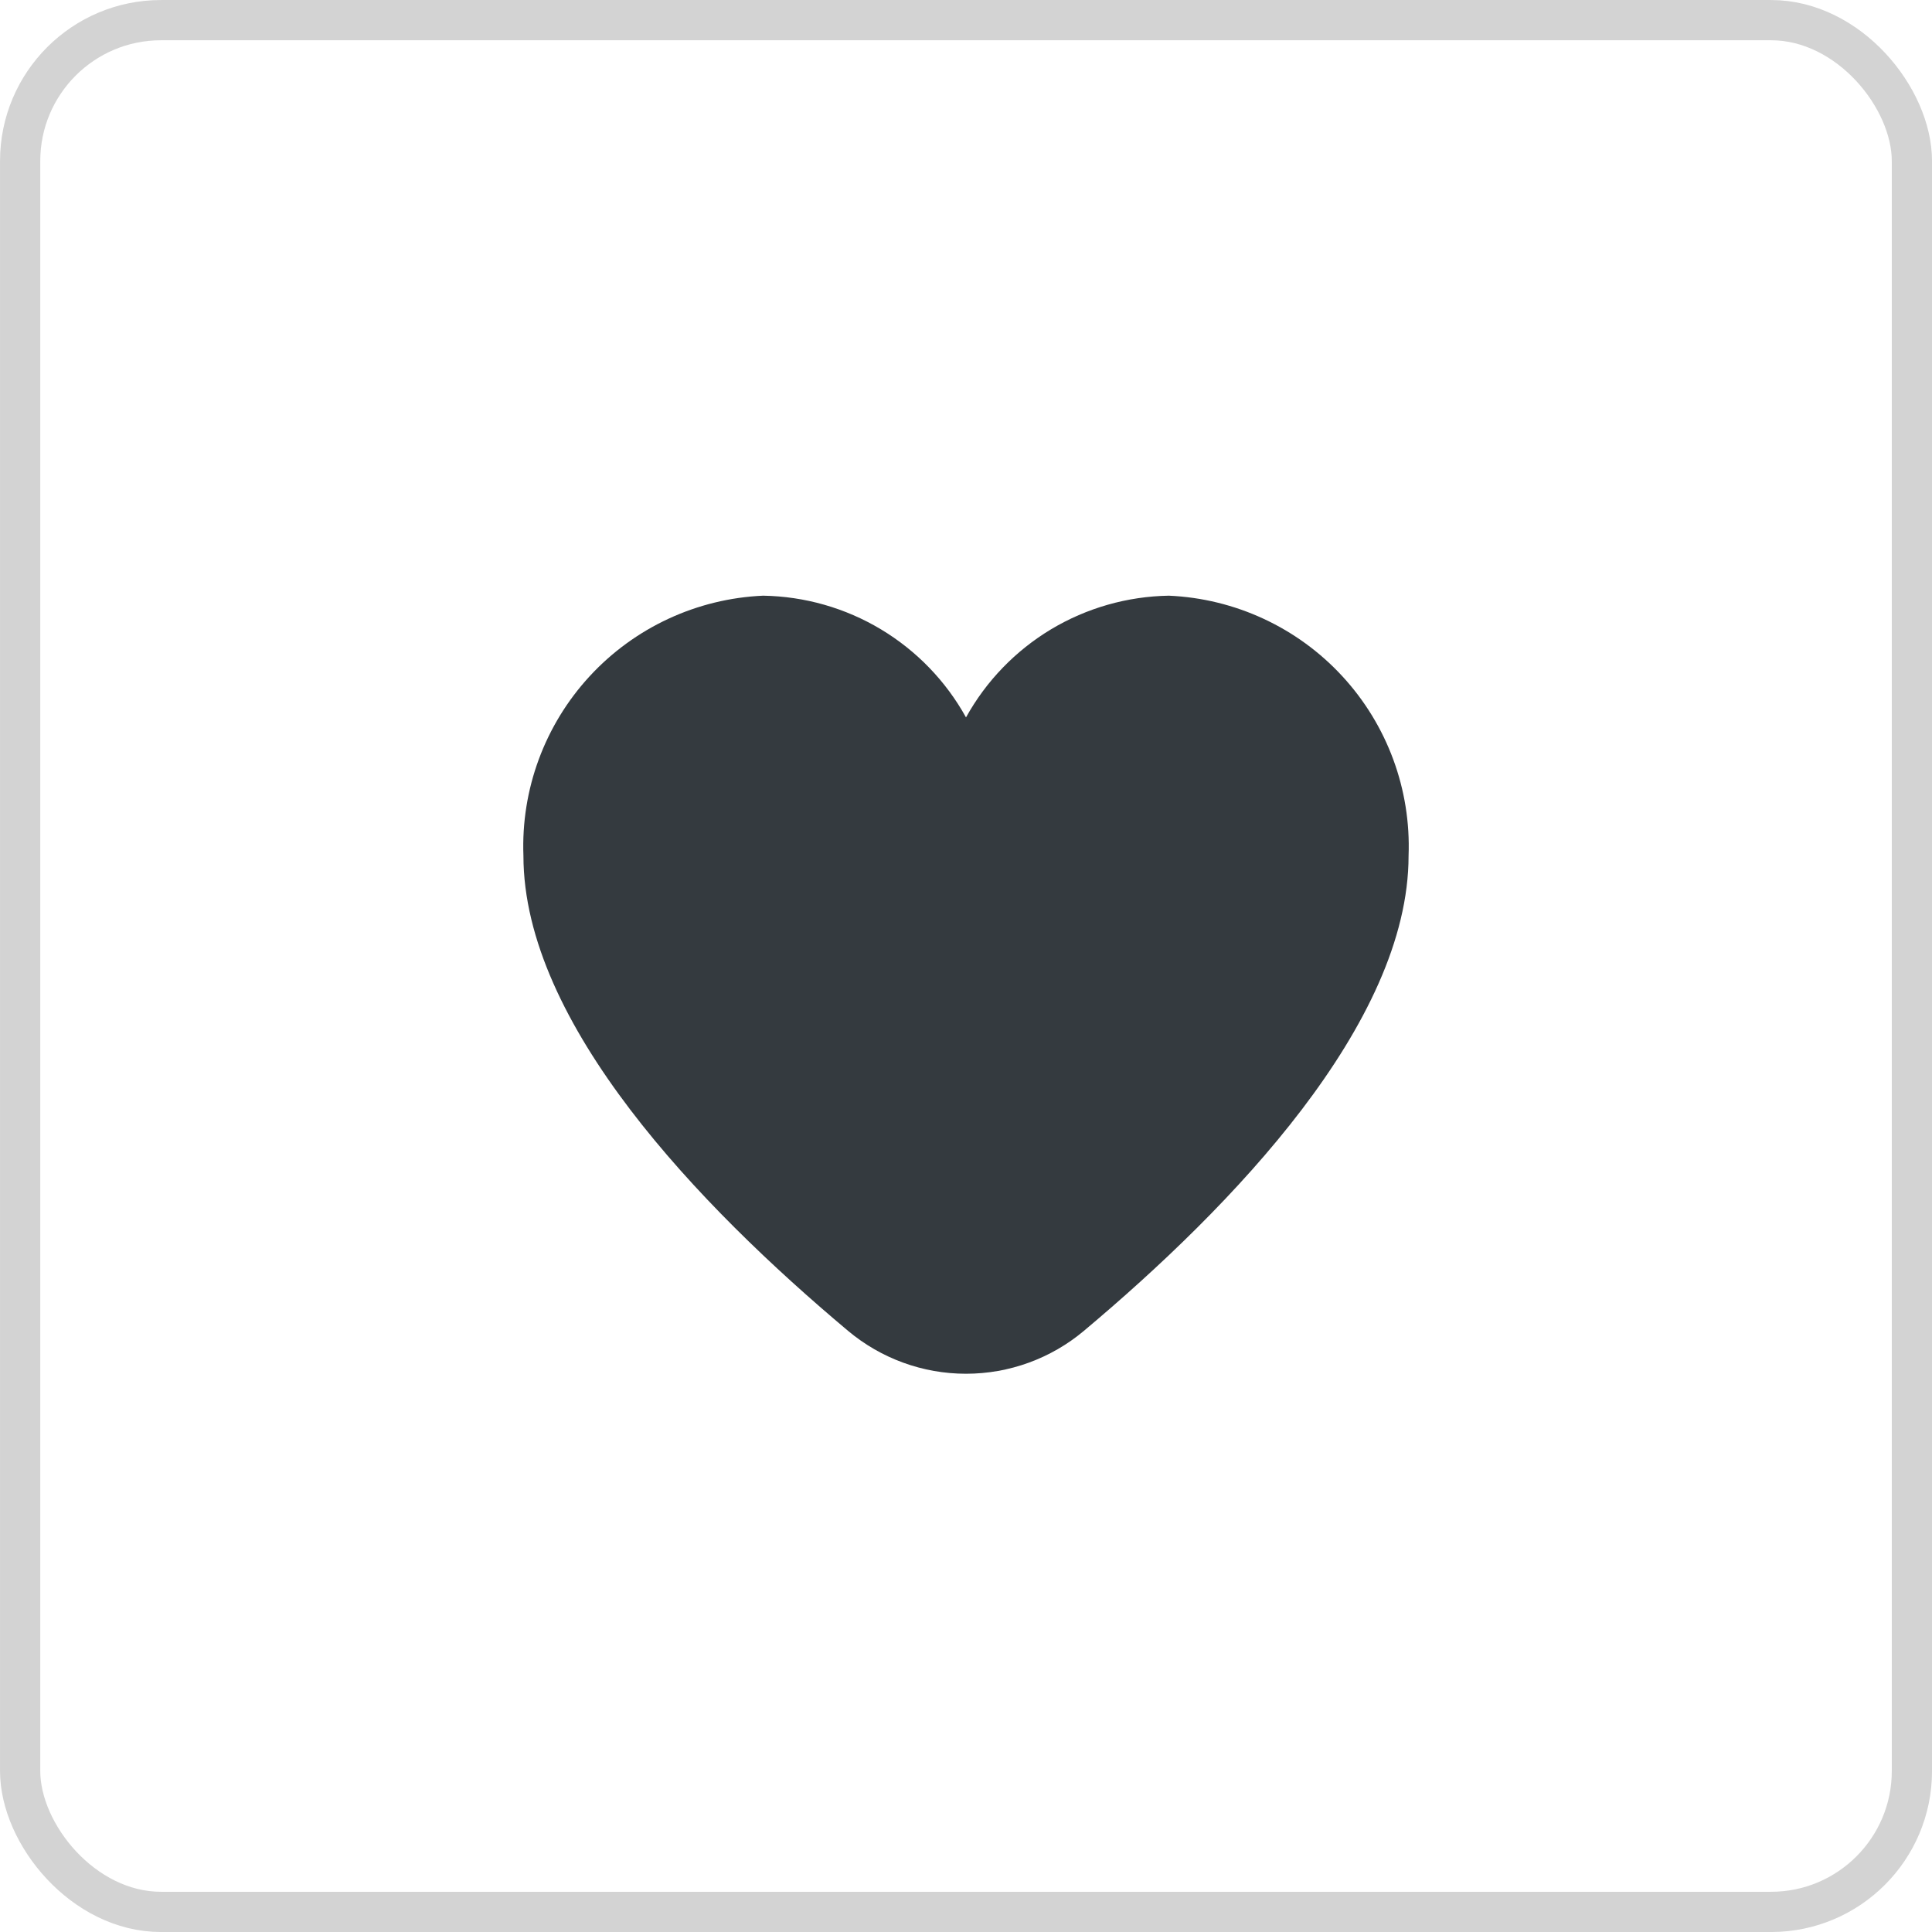<svg width="40" height="40" viewBox="0 0 40 40" fill="none" xmlns="http://www.w3.org/2000/svg">
<rect x="0.417" y="0.417" width="39.167" height="39.167" rx="2.917" stroke="#D3D3D3" stroke-width="0.833"/>
<path d="M24.2 12.333C23.34 12.347 22.499 12.587 21.761 13.029C21.024 13.472 20.416 14.101 20 14.853C19.584 14.101 18.976 13.472 18.238 13.029C17.501 12.587 16.66 12.347 15.8 12.333C14.43 12.393 13.138 12.992 12.208 14.001C11.278 15.01 10.785 16.346 10.837 17.717C10.837 21.189 14.491 24.981 17.556 27.552C18.241 28.127 19.106 28.442 20 28.442C20.894 28.442 21.759 28.127 22.443 27.552C25.508 24.981 29.163 21.189 29.163 17.717C29.215 16.346 28.722 15.01 27.792 14.001C26.862 12.992 25.57 12.393 24.2 12.333Z" fill="#343A3F"/>
</svg>
